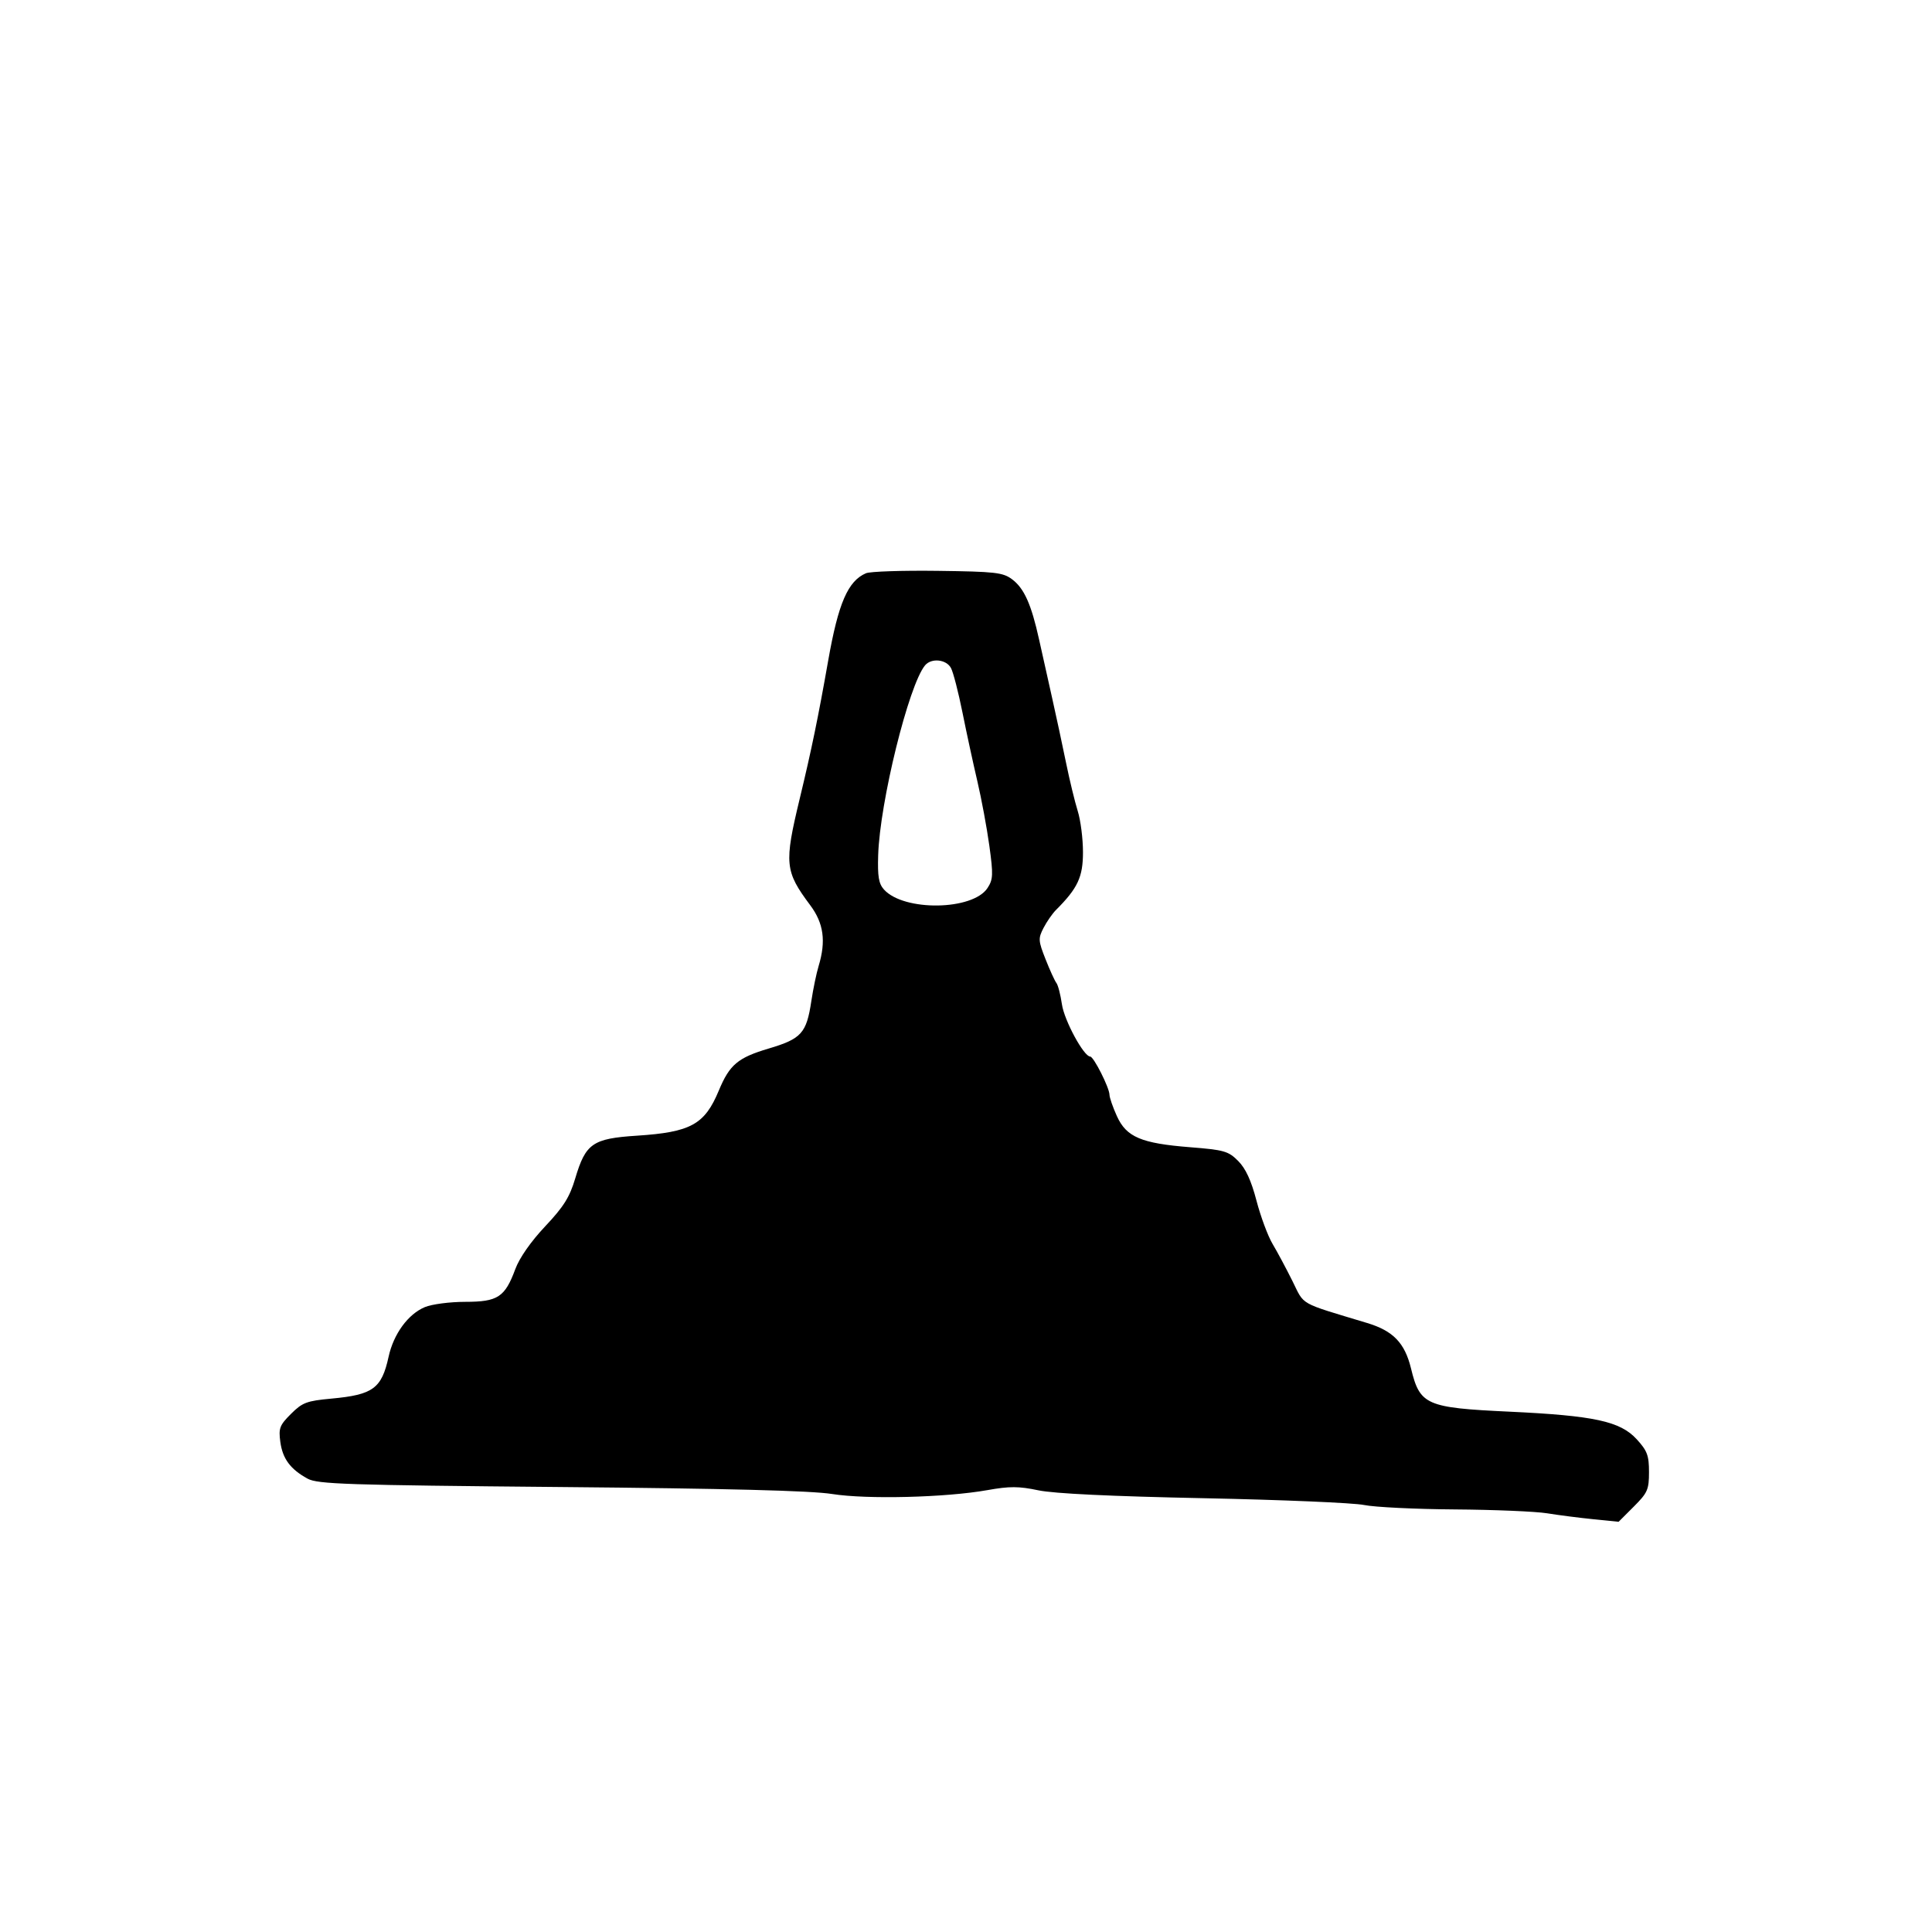 <svg id="svg-path" width="100%" height="100%" viewBox="0 0 512 512" version="1.1" xmlns="http://www.w3.org/2000/svg" style="fill-rule:evenodd;clip-rule:evenodd;stroke-linejoin:round;stroke-miterlimit:2;">
                        <path d="M229.500 151.913 C 224.719 153.948,222.165 159.839,219.491 175.000 C 216.807 190.223,215.061 198.694,211.933 211.668 C 207.787 228.869,207.985 230.879,214.718 239.894 C 218.287 244.671,218.940 249.409,216.942 256.007 C 216.360 257.928,215.489 262.122,215.007 265.326 C 213.733 273.797,212.382 275.298,203.726 277.868 C 195.539 280.298,193.353 282.138,190.497 289.000 C 186.745 298.018,183.070 300.042,168.777 300.969 C 157.051 301.730,155.207 303.007,152.445 312.286 C 150.958 317.278,149.390 319.778,144.471 325.000 C 140.693 329.011,137.667 333.341,136.569 336.309 C 133.808 343.770,131.927 345.000,123.279 345.000 C 119.240 345.000,114.435 345.627,112.600 346.394 C 108.141 348.257,104.304 353.507,102.982 359.553 C 101.144 367.957,98.861 369.630,87.845 370.645 C 81.274 371.251,80.144 371.677,77.122 374.689 C 74.107 377.694,73.802 378.491,74.287 382.106 C 74.886 386.572,76.944 389.354,81.498 391.852 C 84.165 393.316,91.644 393.564,148.500 394.076 C 192.748 394.474,214.969 395.043,220.500 395.922 C 229.720 397.386,250.639 396.866,261.674 394.898 C 267.565 393.848,269.980 393.857,275.174 394.949 C 279.314 395.820,294.461 396.543,319.000 397.041 C 339.625 397.459,358.750 398.269,361.500 398.841 C 364.250 399.413,375.050 399.940,385.500 400.013 C 395.950 400.086,406.975 400.548,410.000 401.039 C 413.025 401.531,418.526 402.237,422.225 402.609 L 428.949 403.286 432.975 399.261 C 436.629 395.606,437.000 394.763,437.000 390.103 C 437.000 385.703,436.535 384.463,433.738 381.411 C 429.371 376.646,422.495 375.159,399.946 374.103 C 377.938 373.072,376.293 372.350,373.943 362.692 C 372.286 355.883,369.221 352.699,362.317 350.611 C 343.939 345.054,345.798 346.100,342.500 339.468 C 340.850 336.150,338.487 331.735,337.248 329.657 C 336.009 327.579,334.090 322.420,332.983 318.193 C 331.577 312.826,330.110 309.649,328.119 307.658 C 325.517 305.055,324.407 304.739,315.384 304.026 C 302.423 303.002,298.510 301.340,295.990 295.788 C 294.920 293.429,294.034 290.874,294.022 290.110 C 293.992 288.237,289.833 280.000,288.917 280.000 C 287.218 280.000,282.039 270.430,281.420 266.148 C 281.050 263.592,280.392 261.049,279.957 260.498 C 279.522 259.946,278.227 257.114,277.080 254.203 C 275.145 249.295,275.107 248.694,276.550 245.903 C 277.406 244.248,278.886 242.114,279.839 241.161 C 285.620 235.380,287.000 232.427,287.000 225.834 C 287.000 222.271,286.374 217.364,285.609 214.928 C 284.844 212.493,283.437 206.675,282.482 202.000 C 281.527 197.325,279.884 189.675,278.832 185.000 C 277.779 180.325,276.222 173.350,275.373 169.500 C 273.302 160.117,271.407 155.897,268.187 153.500 C 265.779 151.708,263.736 151.477,248.500 151.281 C 239.150 151.160,230.600 151.444,229.500 151.913 M252.019 177.035 C 252.618 178.154,253.985 183.442,255.058 188.785 C 256.130 194.128,257.905 202.325,259.002 207.000 C 260.100 211.675,261.533 219.387,262.187 224.139 C 263.244 231.820,263.190 233.061,261.697 235.339 C 257.788 241.306,239.541 241.573,234.266 235.740 C 232.871 234.197,232.547 232.287,232.724 226.644 C 233.165 212.549,240.820 181.537,245.144 176.327 C 246.814 174.314,250.781 174.722,252.019 177.035 " style="stroke: none; fill: black;">
                    </path></svg>